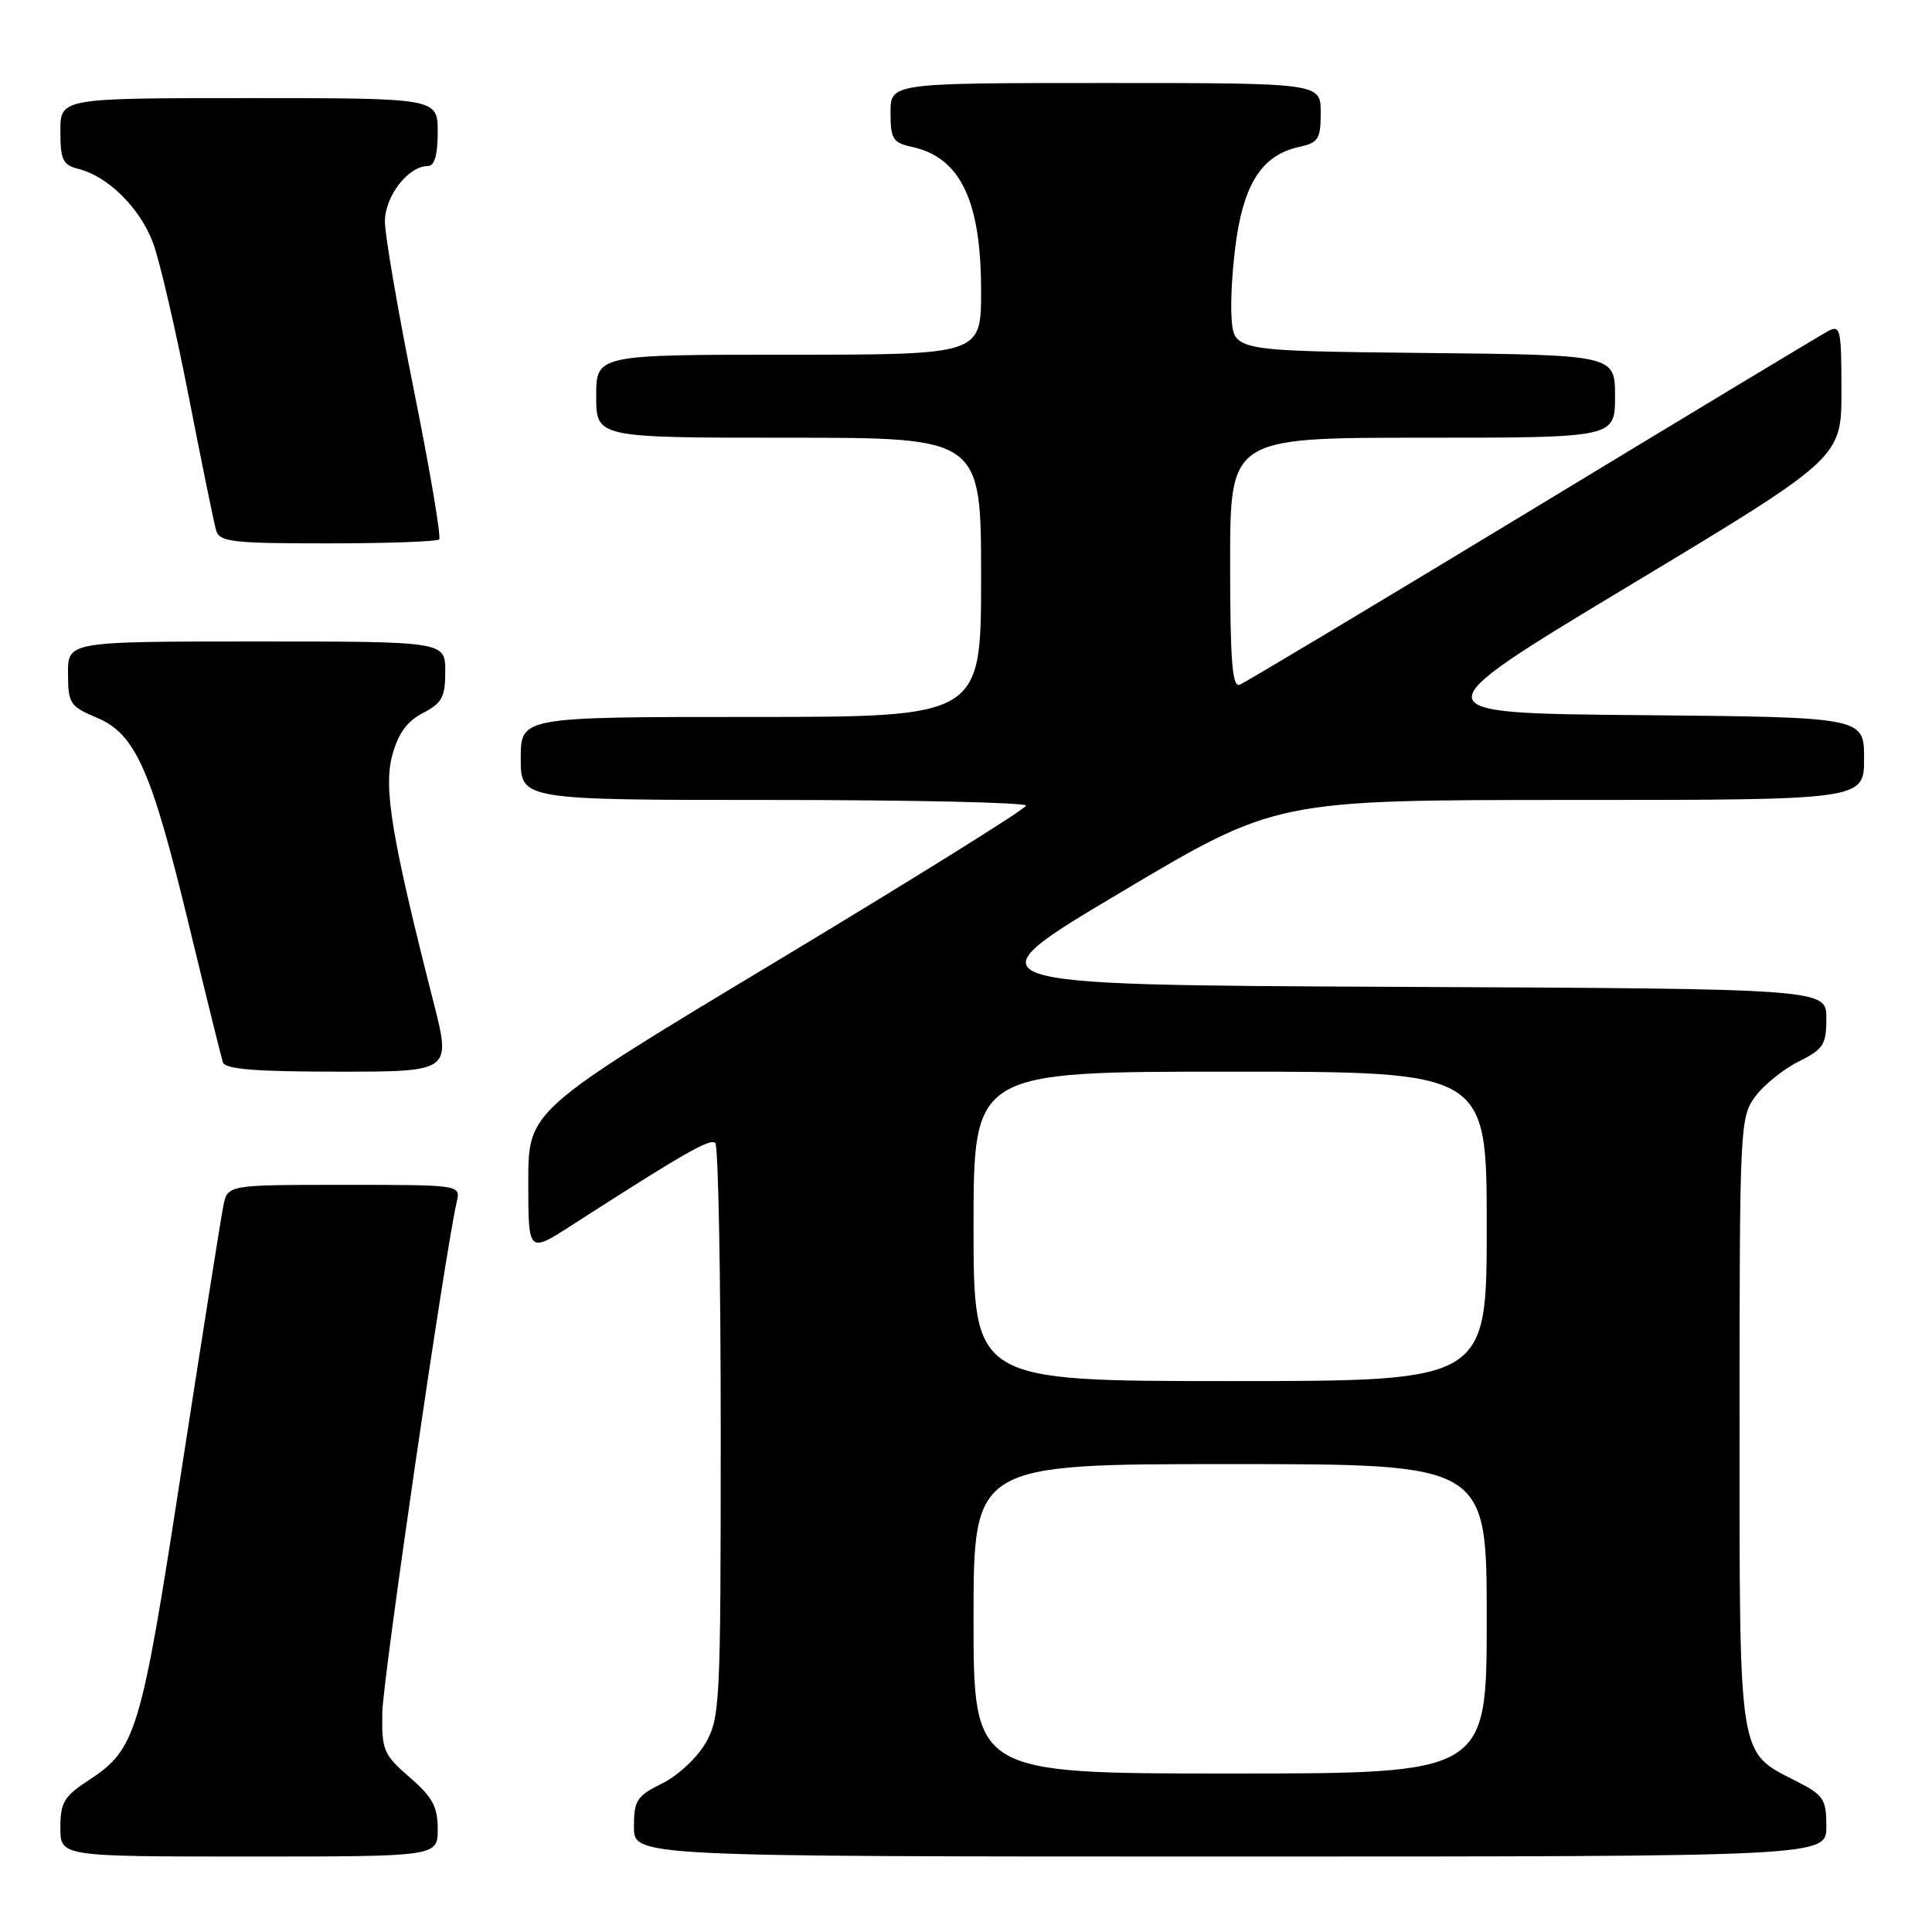<?xml version="1.0" encoding="UTF-8" standalone="no"?>
<!DOCTYPE svg PUBLIC "-//W3C//DTD SVG 1.1//EN" "http://www.w3.org/Graphics/SVG/1.1/DTD/svg11.dtd" >
<svg xmlns="http://www.w3.org/2000/svg" xmlns:xlink="http://www.w3.org/1999/xlink" version="1.1" viewBox="0 0 256 256">
 <g >
 <path fill="currentColor"
d=" M 58.00 242.36 C 58.00 239.39 57.30 238.11 54.28 235.50 C 50.81 232.49 50.57 231.92 50.66 226.89 C 50.75 222.33 58.95 166.07 60.52 159.25 C 61.04 157.00 61.04 157.00 45.60 157.00 C 30.16 157.00 30.16 157.00 29.60 159.75 C 29.29 161.26 26.79 177.06 24.04 194.86 C 18.66 229.78 18.06 231.77 11.71 235.92 C 8.50 238.01 8.00 238.85 8.00 242.17 C 8.00 246.00 8.00 246.00 33.00 246.00 C 58.00 246.00 58.00 246.00 58.00 242.36 Z  M 242.00 242.02 C 242.00 238.39 241.65 237.86 238.01 236.01 C 230.26 232.05 230.50 233.58 230.50 188.37 C 230.50 149.31 230.56 148.07 232.56 145.32 C 233.70 143.77 236.29 141.68 238.31 140.67 C 241.62 139.02 242.00 138.43 242.00 134.93 C 242.00 131.02 242.00 131.02 184.94 130.76 C 127.89 130.50 127.89 130.50 148.49 118.25 C 169.08 106.00 169.08 106.00 208.04 106.00 C 247.00 106.00 247.00 106.00 247.00 100.51 C 247.00 95.03 247.00 95.03 217.41 94.76 C 187.82 94.50 187.82 94.50 215.91 77.59 C 244.00 60.68 244.00 60.68 244.00 51.80 C 244.00 43.54 243.87 43.00 242.19 43.90 C 241.19 44.43 223.53 55.08 202.95 67.56 C 182.36 80.04 164.96 90.46 164.26 90.73 C 163.28 91.11 163.00 87.56 163.00 74.61 C 163.00 58.00 163.00 58.00 188.50 58.00 C 214.00 58.00 214.00 58.00 214.00 52.52 C 214.00 47.03 214.00 47.03 188.75 46.77 C 163.50 46.50 163.50 46.50 163.19 42.15 C 163.02 39.76 163.33 34.86 163.89 31.26 C 165.03 23.98 167.46 20.50 172.13 19.47 C 174.70 18.91 175.00 18.43 175.00 14.92 C 175.00 11.00 175.00 11.00 146.50 11.00 C 118.00 11.00 118.00 11.00 118.00 14.92 C 118.00 18.43 118.30 18.91 120.87 19.47 C 127.27 20.88 130.00 26.59 130.00 38.57 C 130.00 47.00 130.00 47.00 104.50 47.00 C 79.00 47.00 79.00 47.00 79.00 52.50 C 79.00 58.00 79.00 58.00 104.50 58.00 C 130.00 58.00 130.00 58.00 130.00 76.50 C 130.00 95.00 130.00 95.00 99.50 95.00 C 69.00 95.00 69.00 95.00 69.00 100.50 C 69.00 106.00 69.00 106.00 102.50 106.00 C 120.93 106.00 135.98 106.34 135.96 106.75 C 135.94 107.16 121.09 116.42 102.96 127.33 C 70.00 147.16 70.00 147.16 70.00 156.61 C 70.00 166.06 70.00 166.06 75.75 162.36 C 90.59 152.81 94.12 150.79 94.78 151.45 C 95.18 151.84 95.50 169.12 95.50 189.83 C 95.50 225.86 95.41 227.65 93.47 231.00 C 92.36 232.93 89.77 235.32 87.72 236.33 C 84.37 237.98 84.00 238.56 84.00 242.08 C 84.00 246.00 84.00 246.00 163.00 246.00 C 242.00 246.00 242.00 246.00 242.00 242.02 Z  M 57.43 132.75 C 51.93 111.15 50.80 104.44 51.97 100.11 C 52.76 97.18 53.92 95.58 56.04 94.48 C 58.57 93.17 59.00 92.37 59.00 88.97 C 59.00 85.00 59.00 85.00 34.00 85.00 C 9.00 85.00 9.00 85.00 9.01 89.25 C 9.02 93.22 9.27 93.60 12.83 95.10 C 17.97 97.26 20.06 101.98 25.09 122.80 C 27.31 131.99 29.31 140.06 29.53 140.75 C 29.83 141.68 33.80 142.00 44.86 142.00 C 59.79 142.00 59.79 142.00 57.43 132.75 Z  M 58.19 71.48 C 58.48 71.19 56.98 62.33 54.86 51.79 C 52.74 41.25 51.00 31.15 51.00 29.35 C 51.00 26.00 54.10 22.00 56.69 22.00 C 57.58 22.00 58.00 20.55 58.00 17.50 C 58.00 13.00 58.00 13.00 33.00 13.00 C 8.00 13.00 8.00 13.00 8.00 17.39 C 8.00 21.20 8.32 21.86 10.42 22.39 C 14.33 23.37 18.58 27.60 20.29 32.21 C 21.16 34.57 23.28 43.70 25.00 52.50 C 26.72 61.30 28.35 69.29 28.63 70.25 C 29.08 71.81 30.67 72.00 43.40 72.00 C 51.25 72.00 57.90 71.76 58.19 71.48 Z  M 129.00 214.50 C 129.00 194.00 129.00 194.00 163.00 194.00 C 197.00 194.00 197.00 194.00 197.00 214.50 C 197.00 235.00 197.00 235.00 163.00 235.00 C 129.00 235.00 129.00 235.00 129.00 214.50 Z  M 129.00 162.50 C 129.00 142.00 129.00 142.00 163.00 142.00 C 197.00 142.00 197.00 142.00 197.00 162.50 C 197.00 183.00 197.00 183.00 163.00 183.00 C 129.00 183.00 129.00 183.00 129.00 162.50 Z "/>
</g>
</svg>